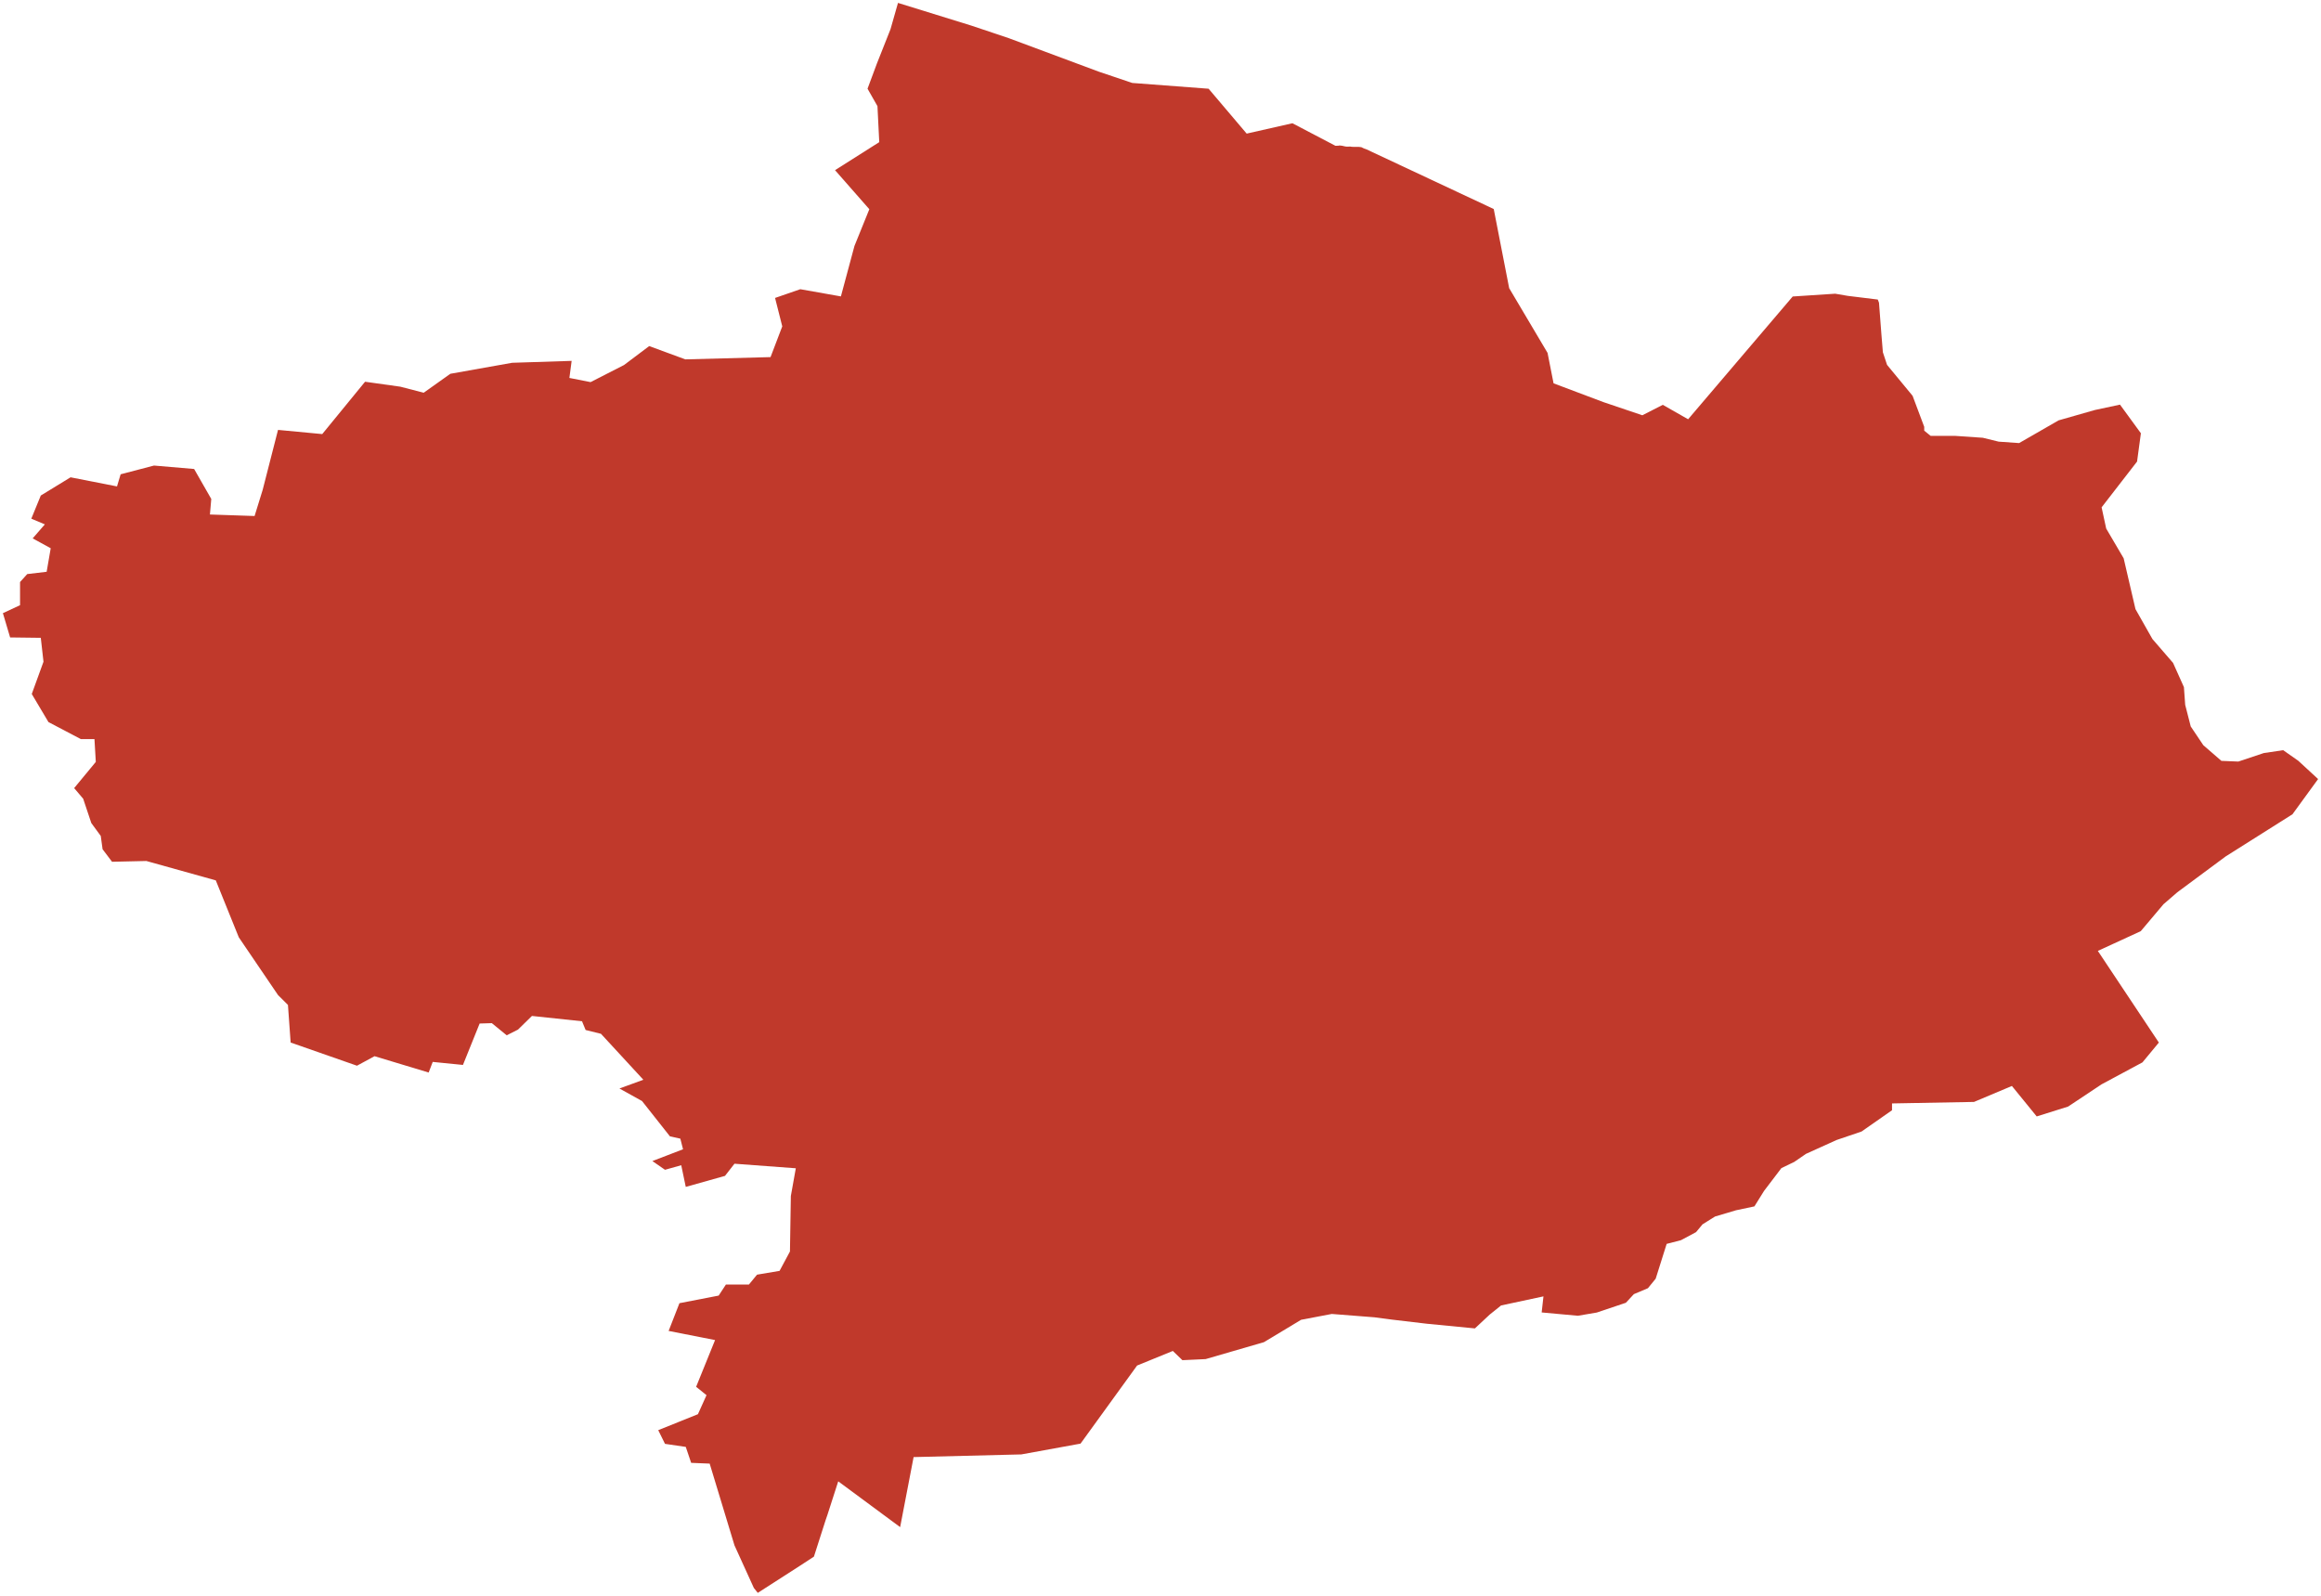 <?xml version="1.0"?>
<svg xmlns="http://www.w3.org/2000/svg" version="1.2" baseProfile="tiny" fill="#f9c113" width="800" height="550" viewBox="0 0 800 550" stroke-linecap="round" stroke-linejoin="round">
<g fill="#c0392b" id="id_63">
<path d="M 155.22 128.83 176.51 125.04 197.03 124.38 196.26 130.26 203.56 131.7 215.07 125.82 223.77 119.28 236.21 123.86 265.59 123.08 269.63 112.49 267.15 102.69 275.85 99.68 289.84 102.16 294.51 84.78 299.64 72.11 287.82 58.65 303.06 48.99 302.44 36.58 299.02 30.57 302.28 21.82 306.94 10.06 309.52 1 334.85 8.84 347.67 13.14 378.76 24.71 390.26 28.59 416.58 30.58 429.7 46.05 445.47 42.48 460.28 50.24 461.4 50.22 461.53 50.15 462.1 50.17 462.66 50.25 463.68 50.48 464.09 50.53 464.47 50.54 465.46 50.51 465.97 50.61 468.39 50.63 469.23 50.73 470.11 51.16 471.07 51.51 514.86 72.04 520.18 99.32 533.41 121.63 535.48 132.12 552.66 138.59 566.08 143.13 573.13 139.53 581.86 144.5 617.91 102.19 632.55 101.23 636.87 101.97 647.23 103.24 647.65 104.34 648.49 115.35 648.99 121.42 650.43 125.76 659.23 136.42 663.24 147.11 663.24 148.44 665.46 150.23 673.93 150.23 683.44 150.88 688.9 152.22 695.95 152.71 709.56 144.88 722.03 141.32 730.72 139.46 737.92 149.33 736.6 159.08 724.38 174.86 725.96 182.17 731.98 192.42 736.05 209.93 741.89 220.24 749.01 228.48 752.75 236.82 753.19 242.93 755.1 250.38 759.43 256.83 765.67 262.24 771.51 262.48 780.28 259.55 786.96 258.56 792.17 262.21 799 268.51 790.16 280.65 767.11 295.2 750.48 307.53 745.71 311.65 737.87 320.94 723.08 327.74 744.11 359.33 738.46 366.16 724.36 373.73 712.84 381.39 702.01 384.79 693.46 374.29 680.4 379.79 652.14 380.31 652.14 382.66 641.64 389.99 633.02 392.92 622.48 397.69 618.42 400.48 614.01 402.6 608.04 410.45 604.7 415.8 598.39 417.13 591.13 419.29 586.83 421.98 584.59 424.67 579.38 427.45 574.46 428.72 570.68 440.72 568 444 563.16 446.04 560.41 449.01 550.39 452.38 543.86 453.49 531.38 452.35 532 446.81 517.39 449.94 513.5 453.06 508.37 457.85 491.81 456.24 479.78 454.82 473.72 454.02 459.04 452.87 448.47 454.88 435.66 462.59 415.55 468.43 407.55 468.8 404.25 465.62 391.93 470.65 372.44 497.56 352.03 501.28 314.9 502.2 310.26 526.34 288.92 510.56 285.18 522.17 284.55 524 280.54 536.51 275.49 539.81 261.19 549 259.84 547.31 253.16 532.63 244.61 504.45 238.23 504.19 236.37 498.69 229.21 497.64 226.88 492.92 240.56 487.42 243.52 480.86 239.94 477.98 246.47 461.87 230.46 458.72 234.19 449.16 247.71 446.54 250.2 442.74 258.13 442.74 260.93 439.33 268.7 438.02 272.28 431.34 272.59 412.22 274.3 402.66 253.16 401.09 249.89 405.28 236.37 409.08 234.81 401.61 229.21 403.18 224.86 400.17 235.43 396.11 234.5 392.45 230.92 391.66 221.29 379.48 213.51 375.16 221.75 372.15 207.14 356.31 201.85 355 200.61 351.99 183.35 350.16 178.53 354.87 174.65 356.83 169.52 352.64 165.32 352.77 159.57 367.04 149.15 366 147.75 369.66 129.1 364.03 123.04 367.31 100.18 359.32 99.25 346.36 95.83 342.96 82.31 323.06 74.38 303.43 50.44 296.75 38.62 297.02 35.36 292.7 34.73 288.12 31.47 283.67 28.67 275.29 25.56 271.63 33.02 262.6 32.56 254.75 27.89 254.75 16.7 248.87 10.95 239.19 14.99 228.07 14.06 219.83 3.49 219.7 1 211.33 6.91 208.58 6.91 200.6 9.39 197.86 16.08 197.07 17.48 188.96 11.26 185.56 15.46 180.73 10.79 178.77 14.06 170.79 24.32 164.51 40.33 167.65 41.58 163.47 53.08 160.46 66.91 161.64 72.82 171.97 72.36 177.33 87.75 177.85 90.54 168.83 95.83 148.17 111.07 149.61 125.83 131.57 137.96 133.27 146.04 135.36 155.22 128.83 Z"/>
</g>
</svg>